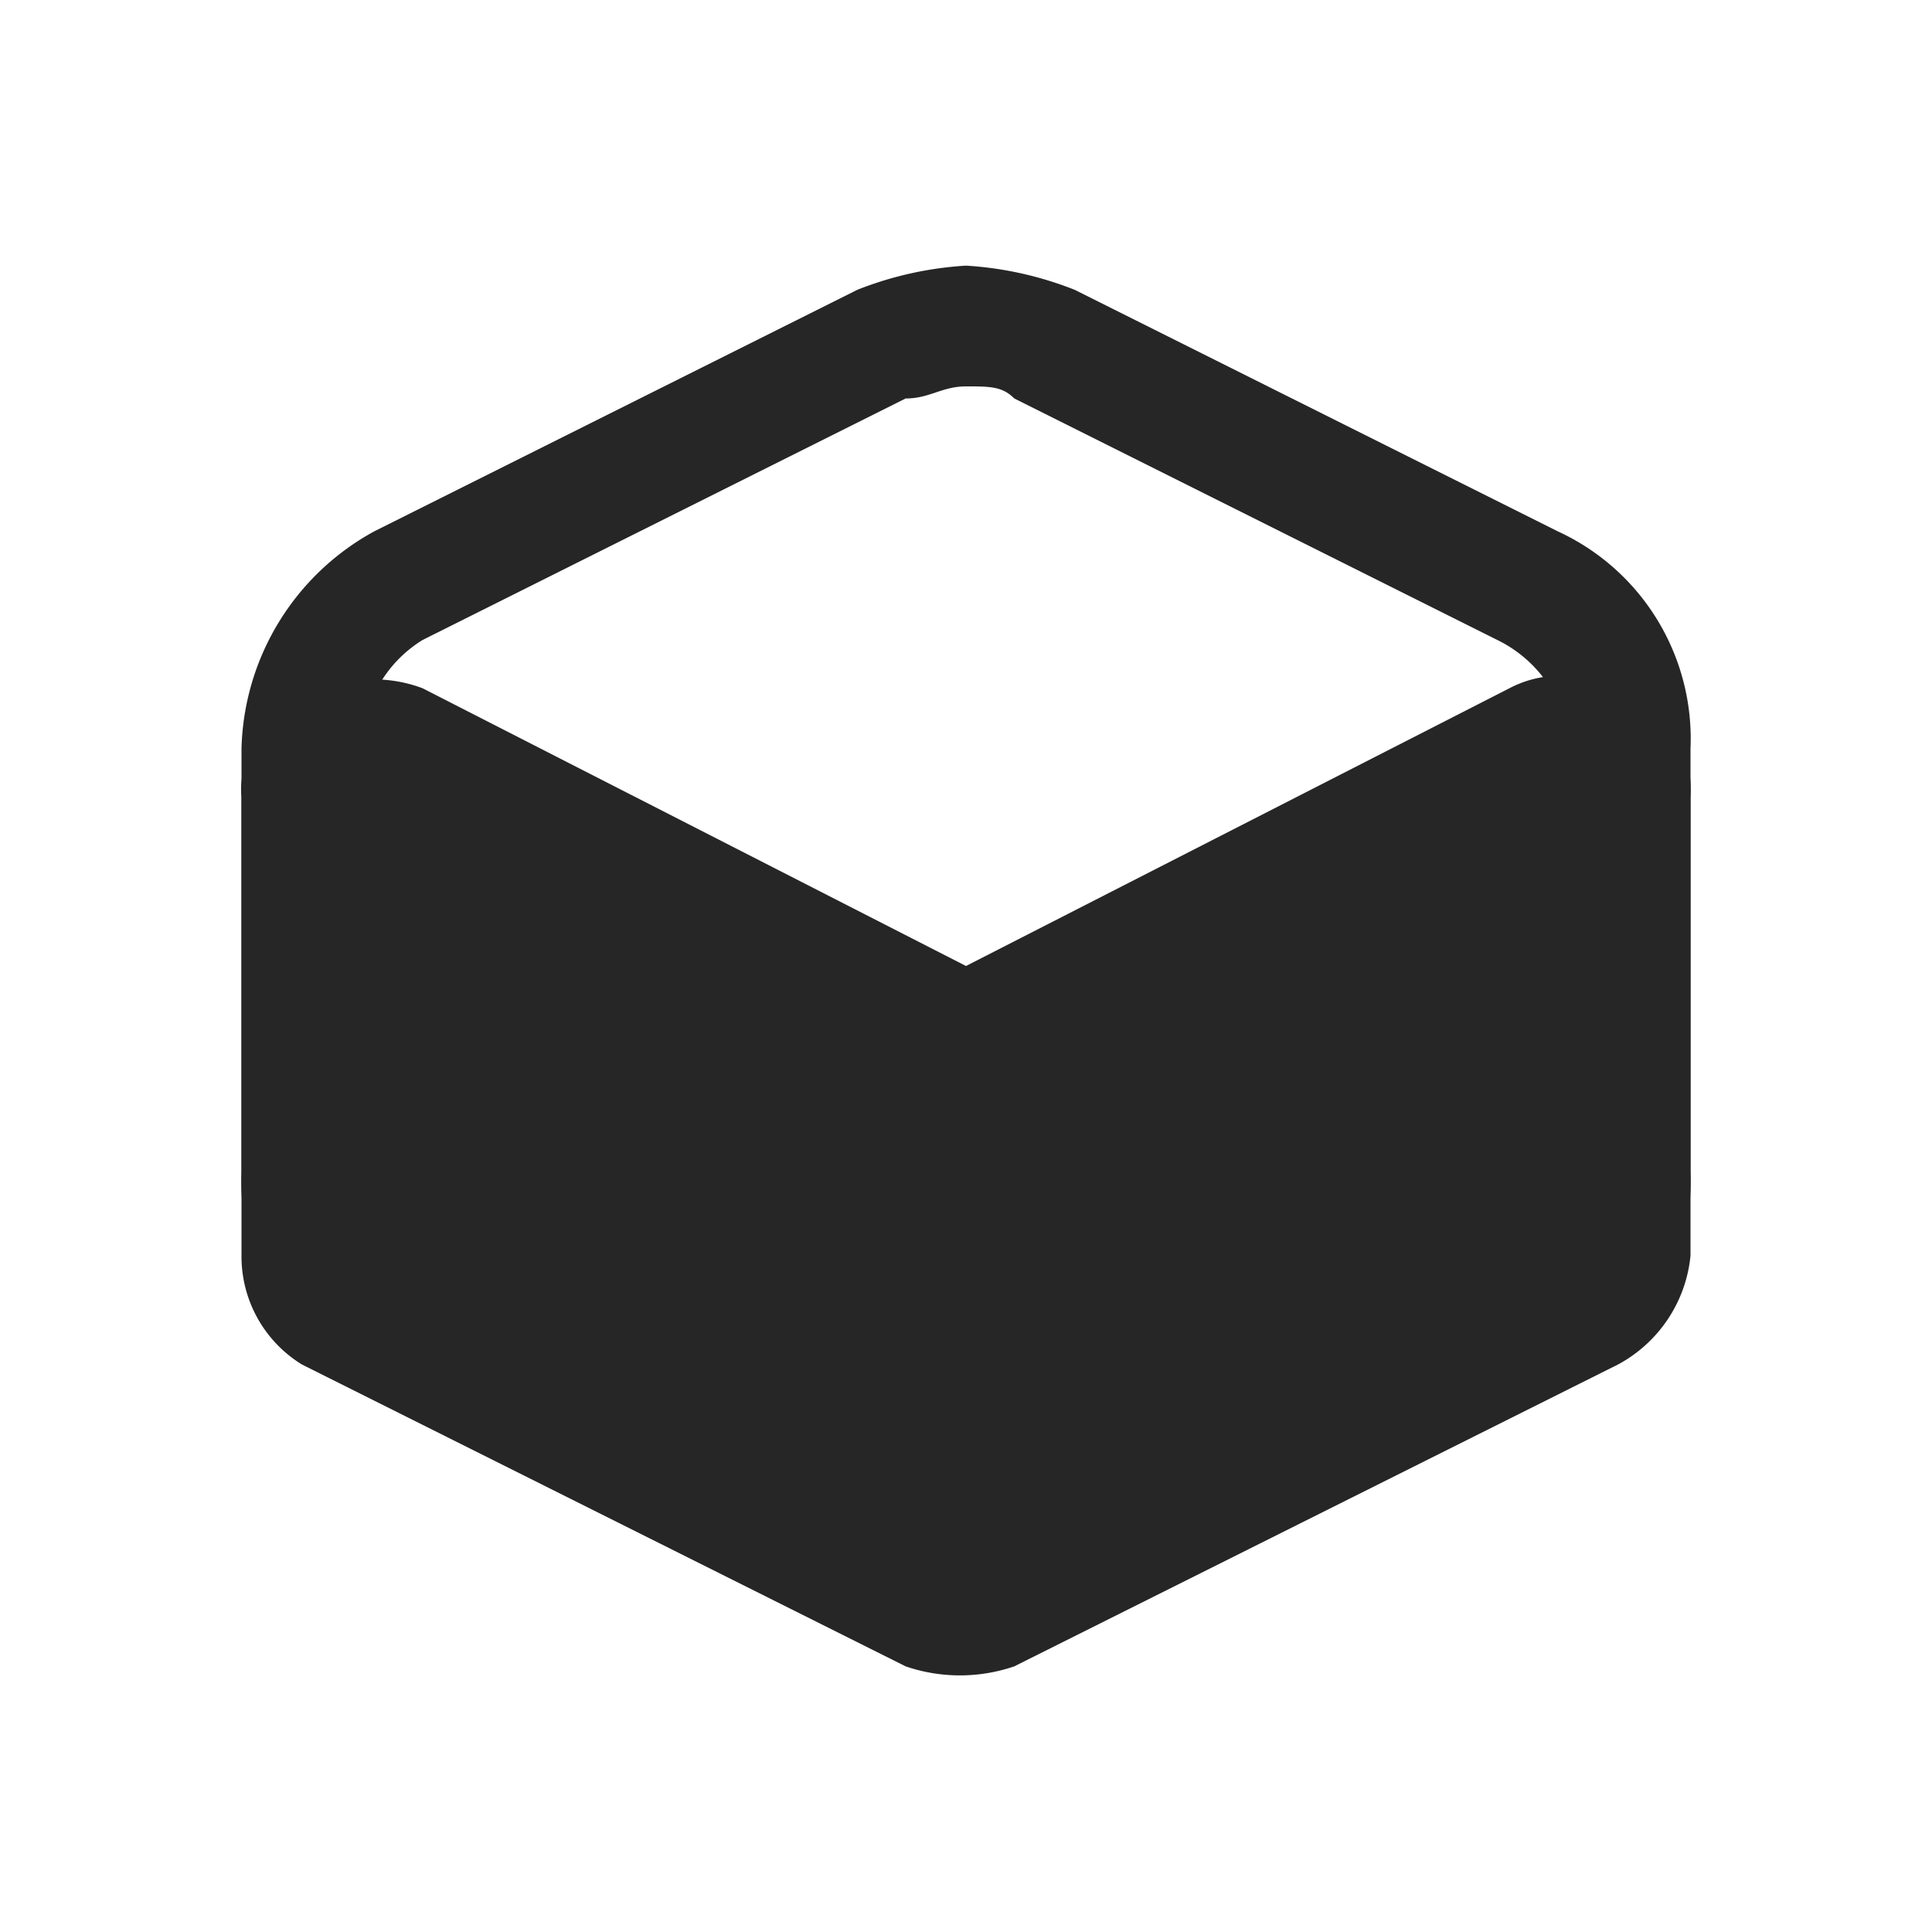 <svg id="图层_1" data-name="图层 1" xmlns="http://www.w3.org/2000/svg" viewBox="0 0 16 16"><defs><style>.cls-1{fill:#262626;}</style></defs><g id="i"><g id="_16-3" data-name=" 16-3"><path class="cls-1" d="M8,8,3.5,5.7a1.15,1.15,0,0,0-1.4.5.6.6,0,0,0-.1.4v3.8a1.05,1.05,0,0,0,.5.9l5,2.5a1.39,1.39,0,0,0,.9,0l5-2.5a1.15,1.15,0,0,0,.6-.9V6.6a.94.94,0,0,0-1-1,.9.9,0,0,0-.5.1Z"/><path class="cls-1" d="M8,3.2c.2,0,.3,0,.4.1l4,2a1.07,1.07,0,0,1,.6.9V9.7a1,1,0,0,1-.6.9l-4,2a1.39,1.39,0,0,1-.9,0l-4-2A.89.89,0,0,1,3,9.8V6.2a1.05,1.05,0,0,1,.5-.9l4-2c.2,0,.3-.1.5-.1m0-1a2.92,2.92,0,0,0-.9.2l-4,2A2.11,2.11,0,0,0,2,6.2V9.7a1.89,1.89,0,0,0,1.1,1.8l4,2a1.91,1.91,0,0,0,1.8,0l4-2A1.89,1.89,0,0,0,14,9.7V6.2a1.89,1.89,0,0,0-1.1-1.8l-4-2A2.92,2.92,0,0,0,8,2.2Z"/></g></g></svg>
